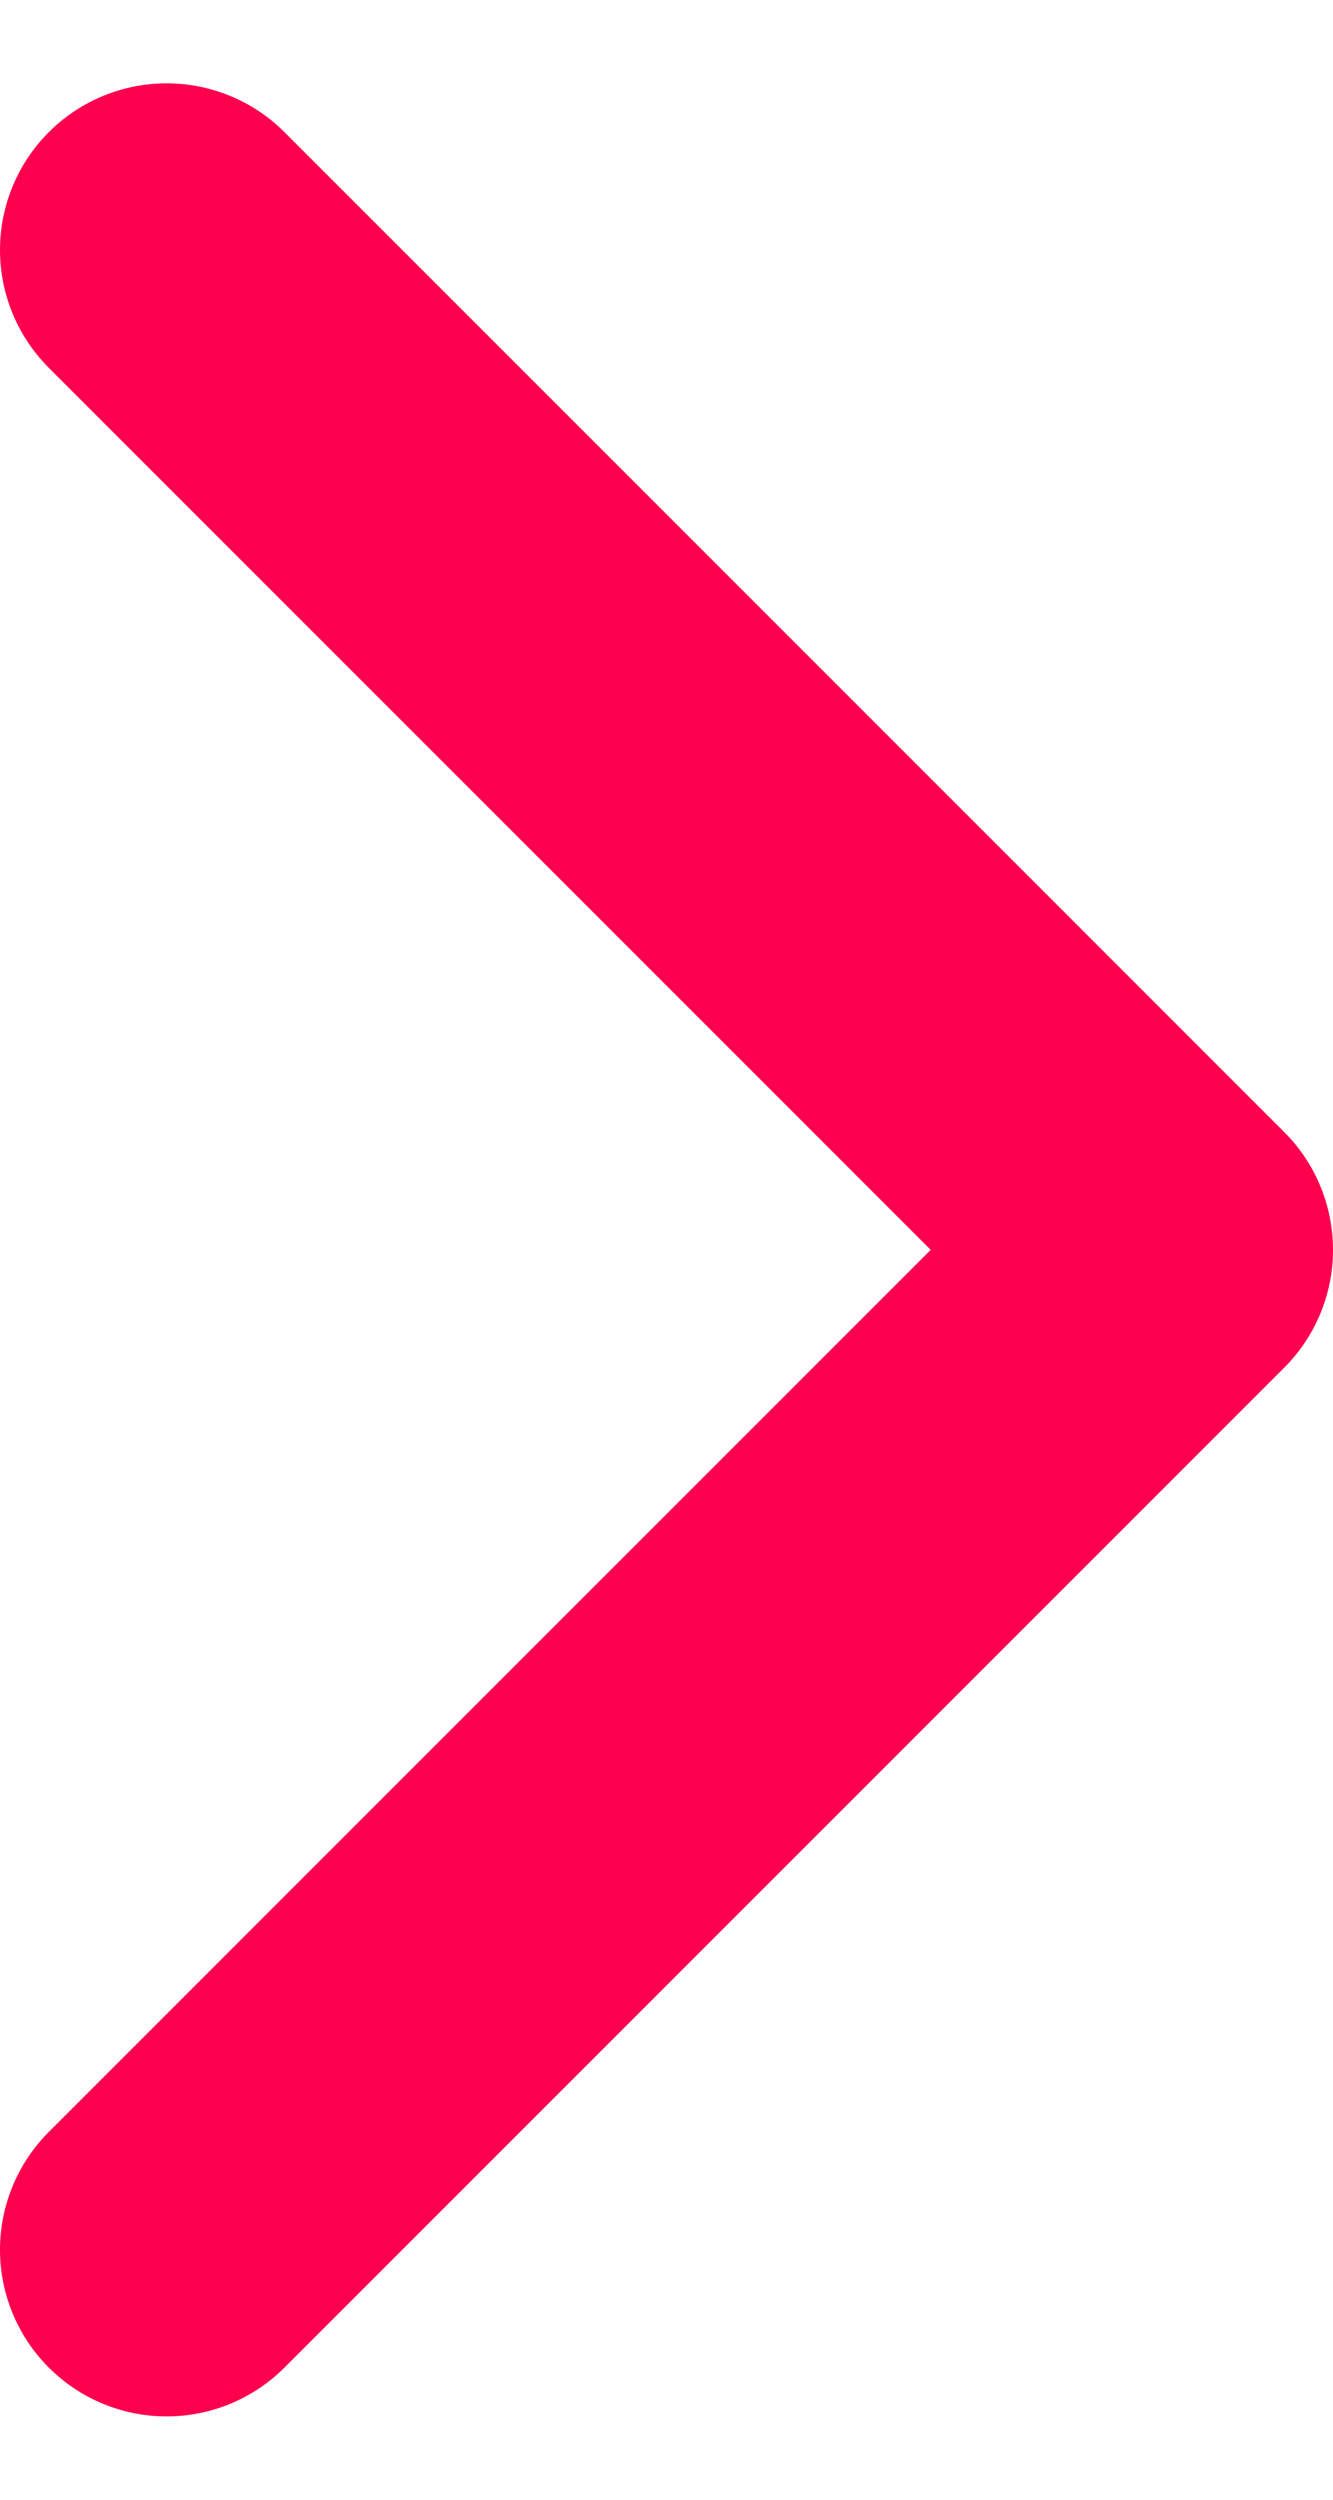 <svg width="8" height="15" viewBox="0 0 8 15" fill="none" xmlns="http://www.w3.org/2000/svg">
<path d="M1 1.5L7 7.5L1 13.5" stroke="#FF004F" stroke-width="2" stroke-linecap="round" stroke-linejoin="round"/>
</svg>
